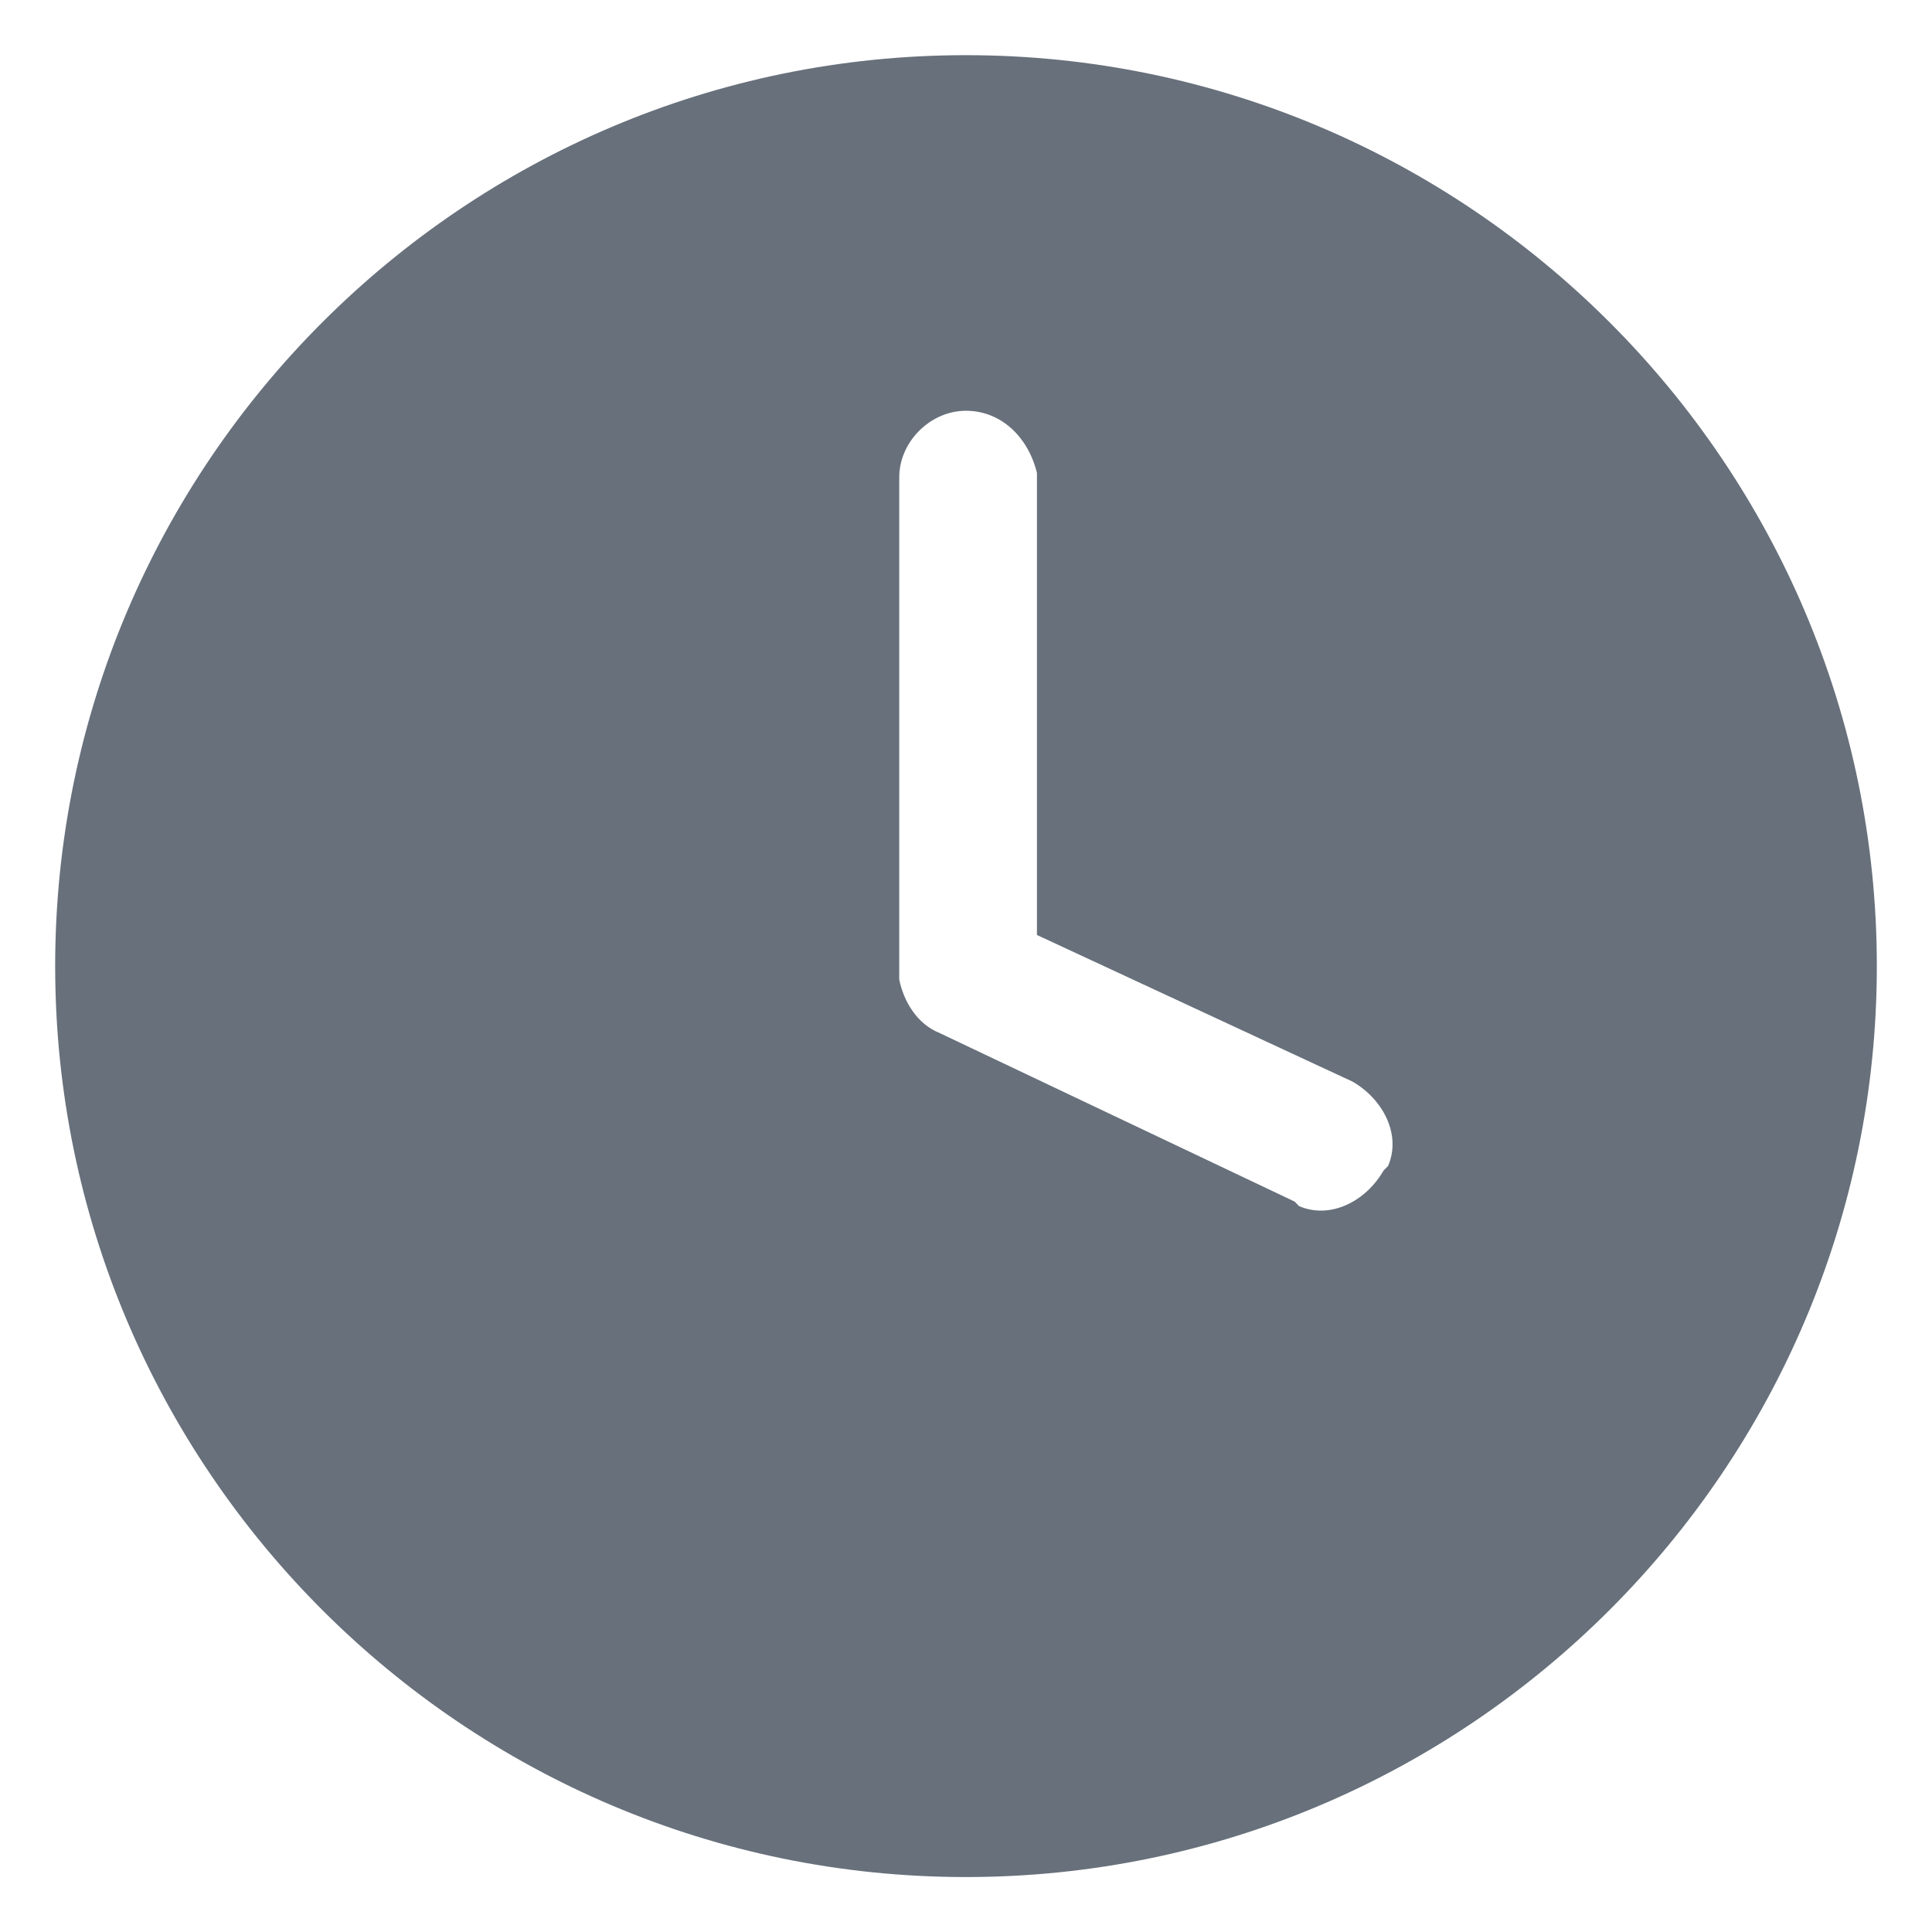 <svg width="18" height="18" viewBox="0 0 18 18" fill="none" xmlns="http://www.w3.org/2000/svg">
<path fill-rule="evenodd" clip-rule="evenodd" d="M17.486 9.001C17.486 4.323 13.677 0.514 8.999 0.514C4.322 0.514 0.514 4.323 0.514 9.001C0.514 13.68 4.32 17.488 8.999 17.488C13.677 17.488 17.486 13.68 17.486 9.001ZM8.378 4.447C8.378 4.116 8.668 3.827 8.999 3.827C9.33 3.827 9.58 4.075 9.661 4.406V8.711L12.601 10.077C12.89 10.244 13.057 10.575 12.932 10.864L12.89 10.906C12.724 11.195 12.393 11.362 12.103 11.237L12.062 11.195L8.751 9.623C8.545 9.54 8.42 9.332 8.378 9.126V4.447Z" fill="#67707B"/>
</svg>
